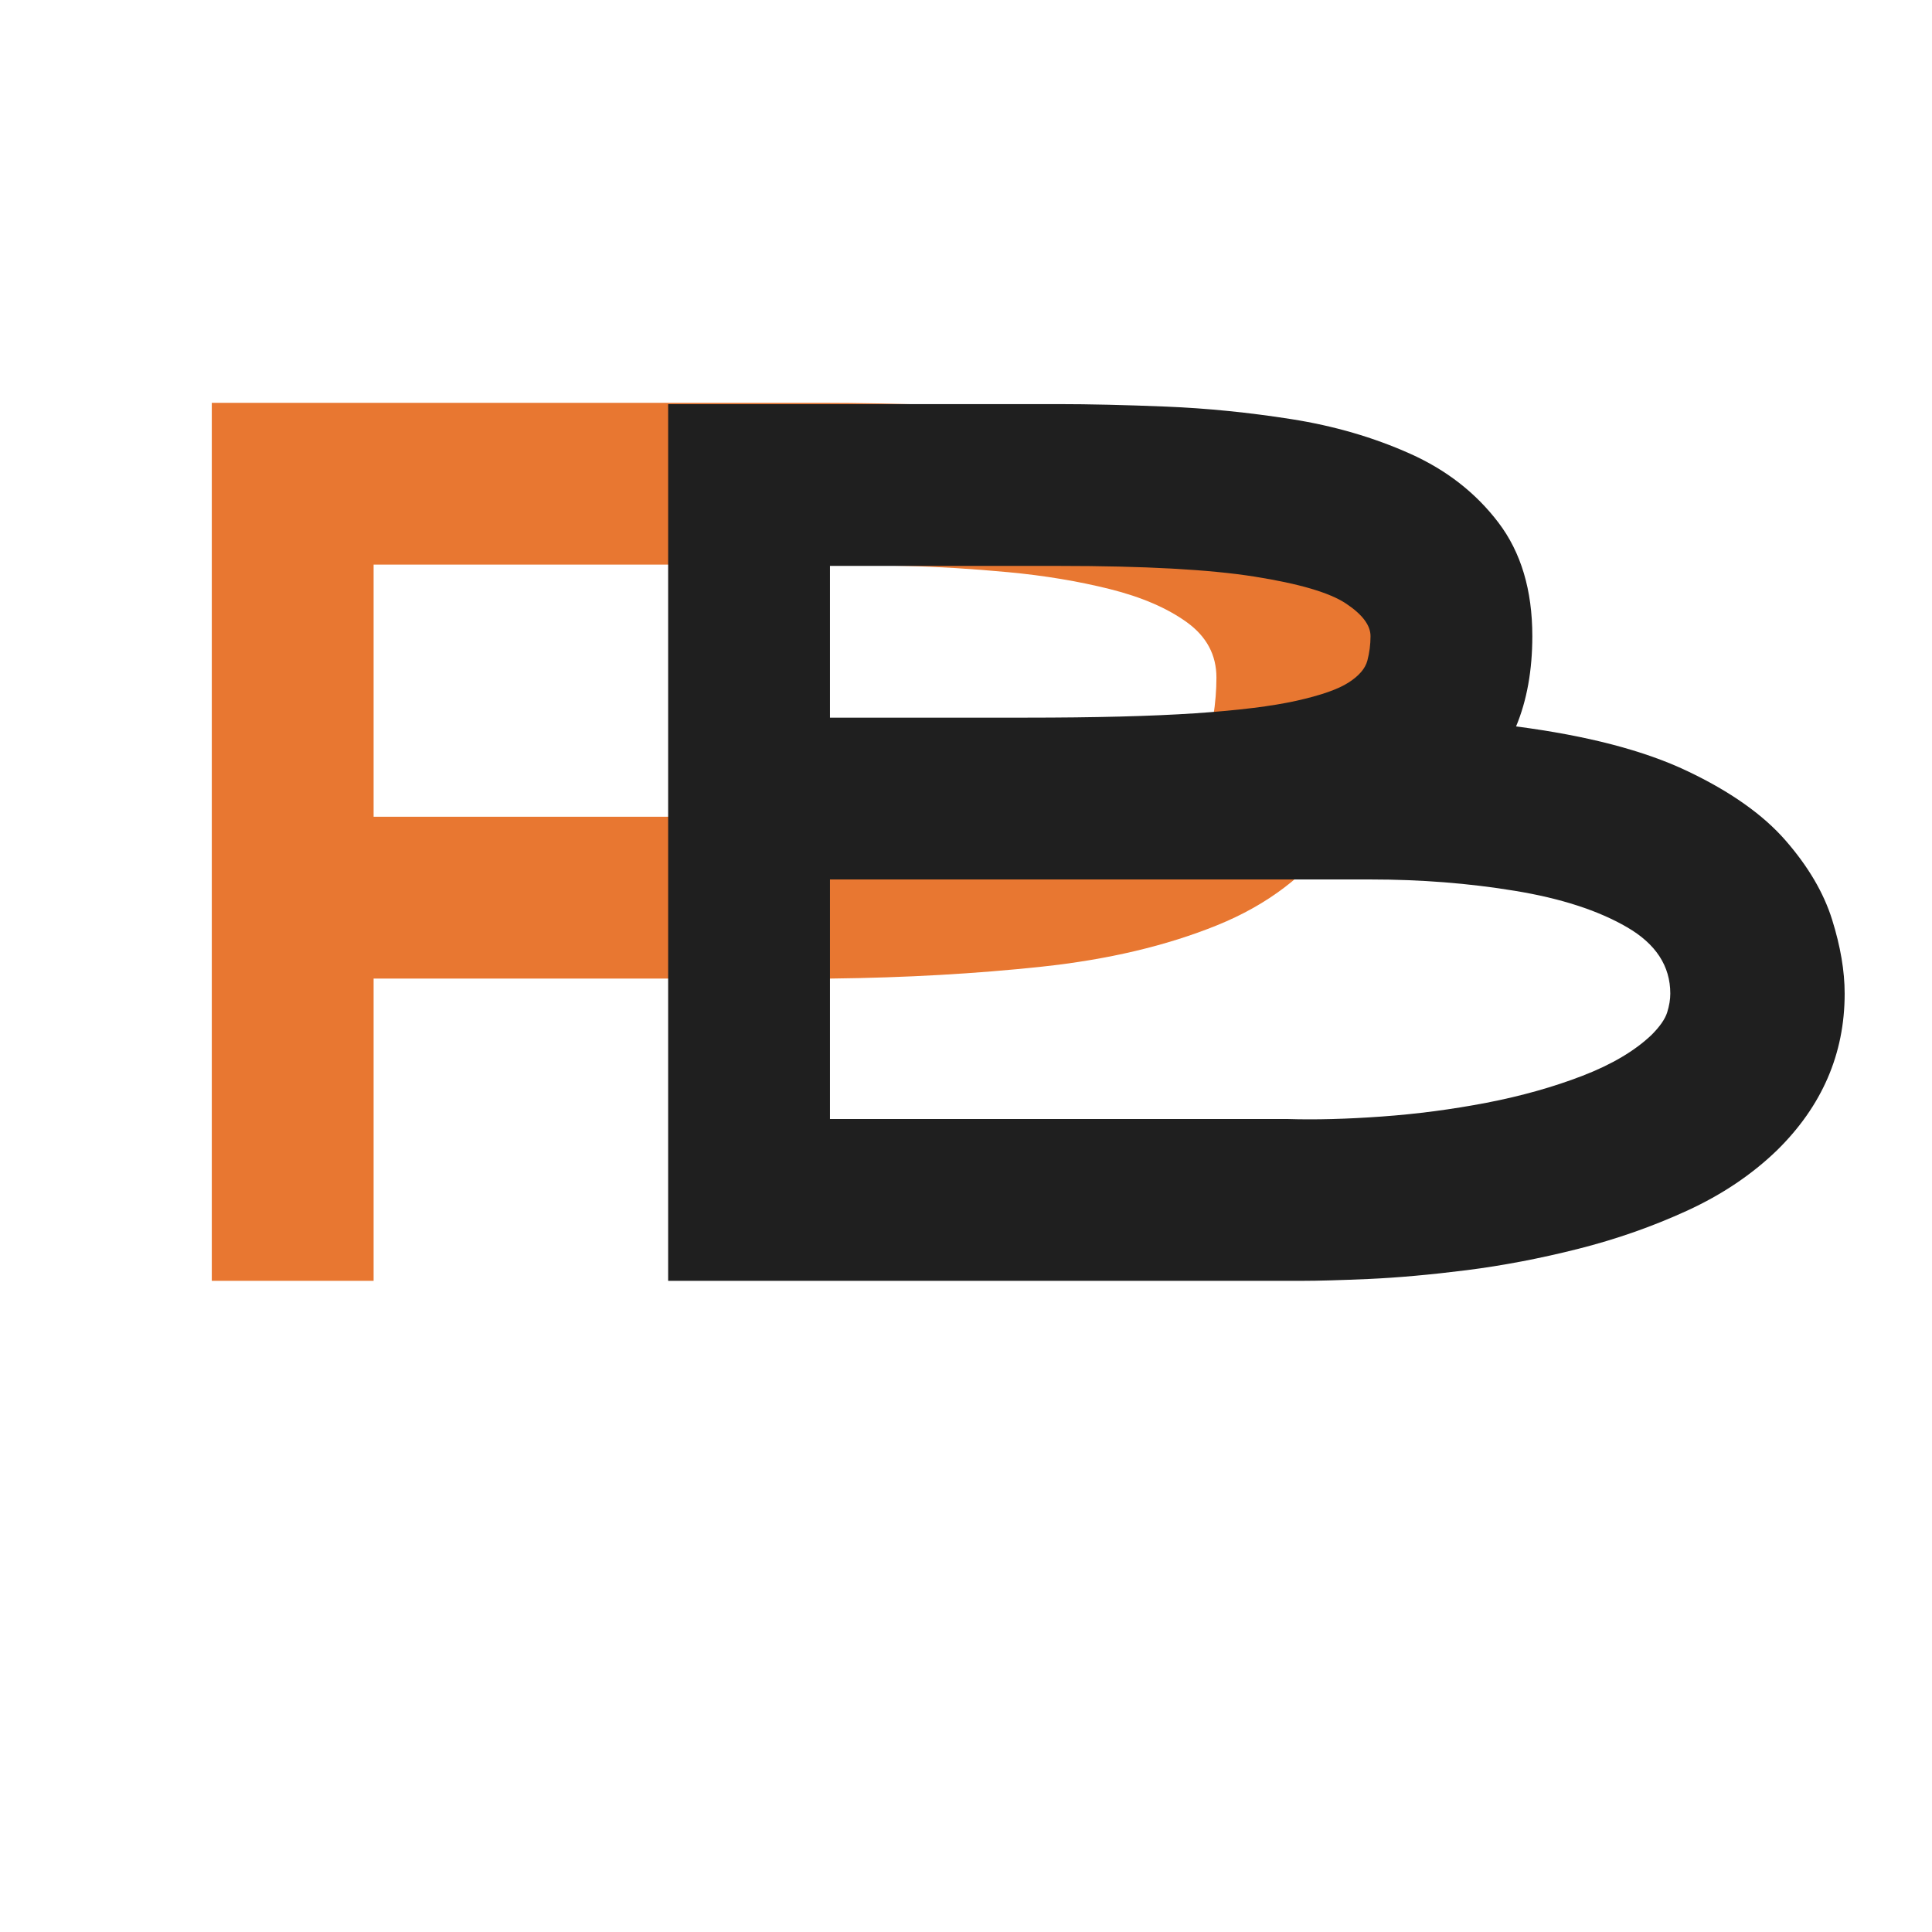 <svg xmlns="http://www.w3.org/2000/svg" xmlns:xlink="http://www.w3.org/1999/xlink" width="500" zoomAndPan="magnify" viewBox="0 0 375 375" height="500" preserveAspectRatio="xMidYMid meet" version="1.0"><defs><g/></defs><g fill="#e87731" fill-opacity="1"><g transform="translate(26.499, 248.608)"><g><path d="M 132.922 -170.422 C 140.066 -170.422 148.344 -170.254 157.75 -169.922 C 167.164 -169.598 176.742 -168.625 186.484 -167 C 196.223 -165.383 205.227 -162.707 213.5 -158.969 C 221.781 -155.238 228.438 -150.004 233.469 -143.266 C 238.5 -136.535 241.016 -127.812 241.016 -117.094 C 241.016 -104.438 238.254 -94.254 232.734 -86.547 C 227.223 -78.836 219.555 -72.992 209.734 -69.016 C 199.91 -65.035 188.586 -62.359 175.766 -60.984 C 162.953 -59.609 149.32 -58.836 134.875 -58.672 L 46.016 -58.672 L 46.016 0 L 14.609 0 L 14.609 -170.422 Z M 125.141 -90.078 C 142.504 -90.078 156.582 -90.602 167.375 -91.656 C 178.164 -92.719 186.52 -94.141 192.438 -95.922 C 198.363 -97.703 202.504 -99.77 204.859 -102.125 C 207.211 -104.477 208.594 -106.953 209 -109.547 C 209.406 -112.148 209.609 -114.664 209.609 -117.094 C 209.609 -121.477 207.703 -125.051 203.891 -127.812 C 200.078 -130.57 195.086 -132.723 188.922 -134.266 C 182.754 -135.805 176.18 -136.898 169.203 -137.547 C 162.223 -138.203 155.523 -138.609 149.109 -138.766 C 142.703 -138.93 137.305 -139.016 132.922 -139.016 L 46.016 -139.016 L 46.016 -90.078 Z M 125.141 -90.078 "/></g></g></g><g fill="#1f1f1f" fill-opacity="1"><g transform="translate(115.079, 248.608)"><g><path d="M 179.188 -107.609 C 192.977 -105.816 204.051 -102.93 212.406 -98.953 C 220.77 -94.984 227.141 -90.484 231.516 -85.453 C 235.898 -80.422 238.906 -75.305 240.531 -70.109 C 242.156 -64.922 242.969 -60.133 242.969 -55.75 C 242.969 -44.062 238.582 -33.914 229.812 -25.312 C 224.945 -20.613 219.145 -16.719 212.406 -13.625 C 205.676 -10.539 198.617 -8.066 191.234 -6.203 C 183.848 -4.336 176.625 -2.957 169.562 -2.062 C 162.5 -1.176 156.164 -0.609 150.562 -0.359 C 144.969 -0.117 140.711 0 137.797 0 C 137.148 0 136.539 0 135.969 0 C 135.395 0 134.945 0 134.625 0 L 14.609 0 L 14.609 -170.172 L 90.328 -170.172 C 96.328 -170.172 103.301 -170.008 111.25 -169.688 C 119.207 -169.363 127.32 -168.551 135.594 -167.25 C 143.875 -165.945 151.547 -163.711 158.609 -160.547 C 165.672 -157.391 171.391 -152.93 175.766 -147.172 C 180.148 -141.41 182.344 -134.066 182.344 -125.141 C 182.344 -118.484 181.289 -112.641 179.188 -107.609 Z M 46.016 -138.766 L 46.016 -109.312 L 83.984 -109.312 C 97.461 -109.312 108.422 -109.594 116.859 -110.156 C 125.297 -110.727 131.867 -111.539 136.578 -112.594 C 141.285 -113.645 144.648 -114.82 146.672 -116.125 C 148.703 -117.426 149.922 -118.848 150.328 -120.391 C 150.734 -121.93 150.938 -123.516 150.938 -125.141 C 150.938 -127.242 149.352 -129.348 146.188 -131.453 C 143.031 -133.566 137.109 -135.312 128.422 -136.688 C 119.734 -138.07 107.035 -138.766 90.328 -138.766 Z M 205.469 -47.719 C 207.094 -49.344 208.109 -50.801 208.516 -52.094 C 208.922 -53.395 209.125 -54.613 209.125 -55.75 C 209.125 -61.102 206.32 -65.398 200.719 -68.641 C 195.125 -71.891 187.863 -74.242 178.938 -75.703 C 170.008 -77.172 160.676 -77.906 150.938 -77.906 L 46.016 -77.906 L 46.016 -31.406 L 134.875 -31.406 C 140.227 -31.238 146.312 -31.398 153.125 -31.891 C 159.945 -32.379 166.723 -33.27 173.453 -34.562 C 180.191 -35.863 186.398 -37.609 192.078 -39.797 C 197.766 -41.992 202.227 -44.633 205.469 -47.719 Z M 205.469 -47.719 "/></g></g></g></svg>